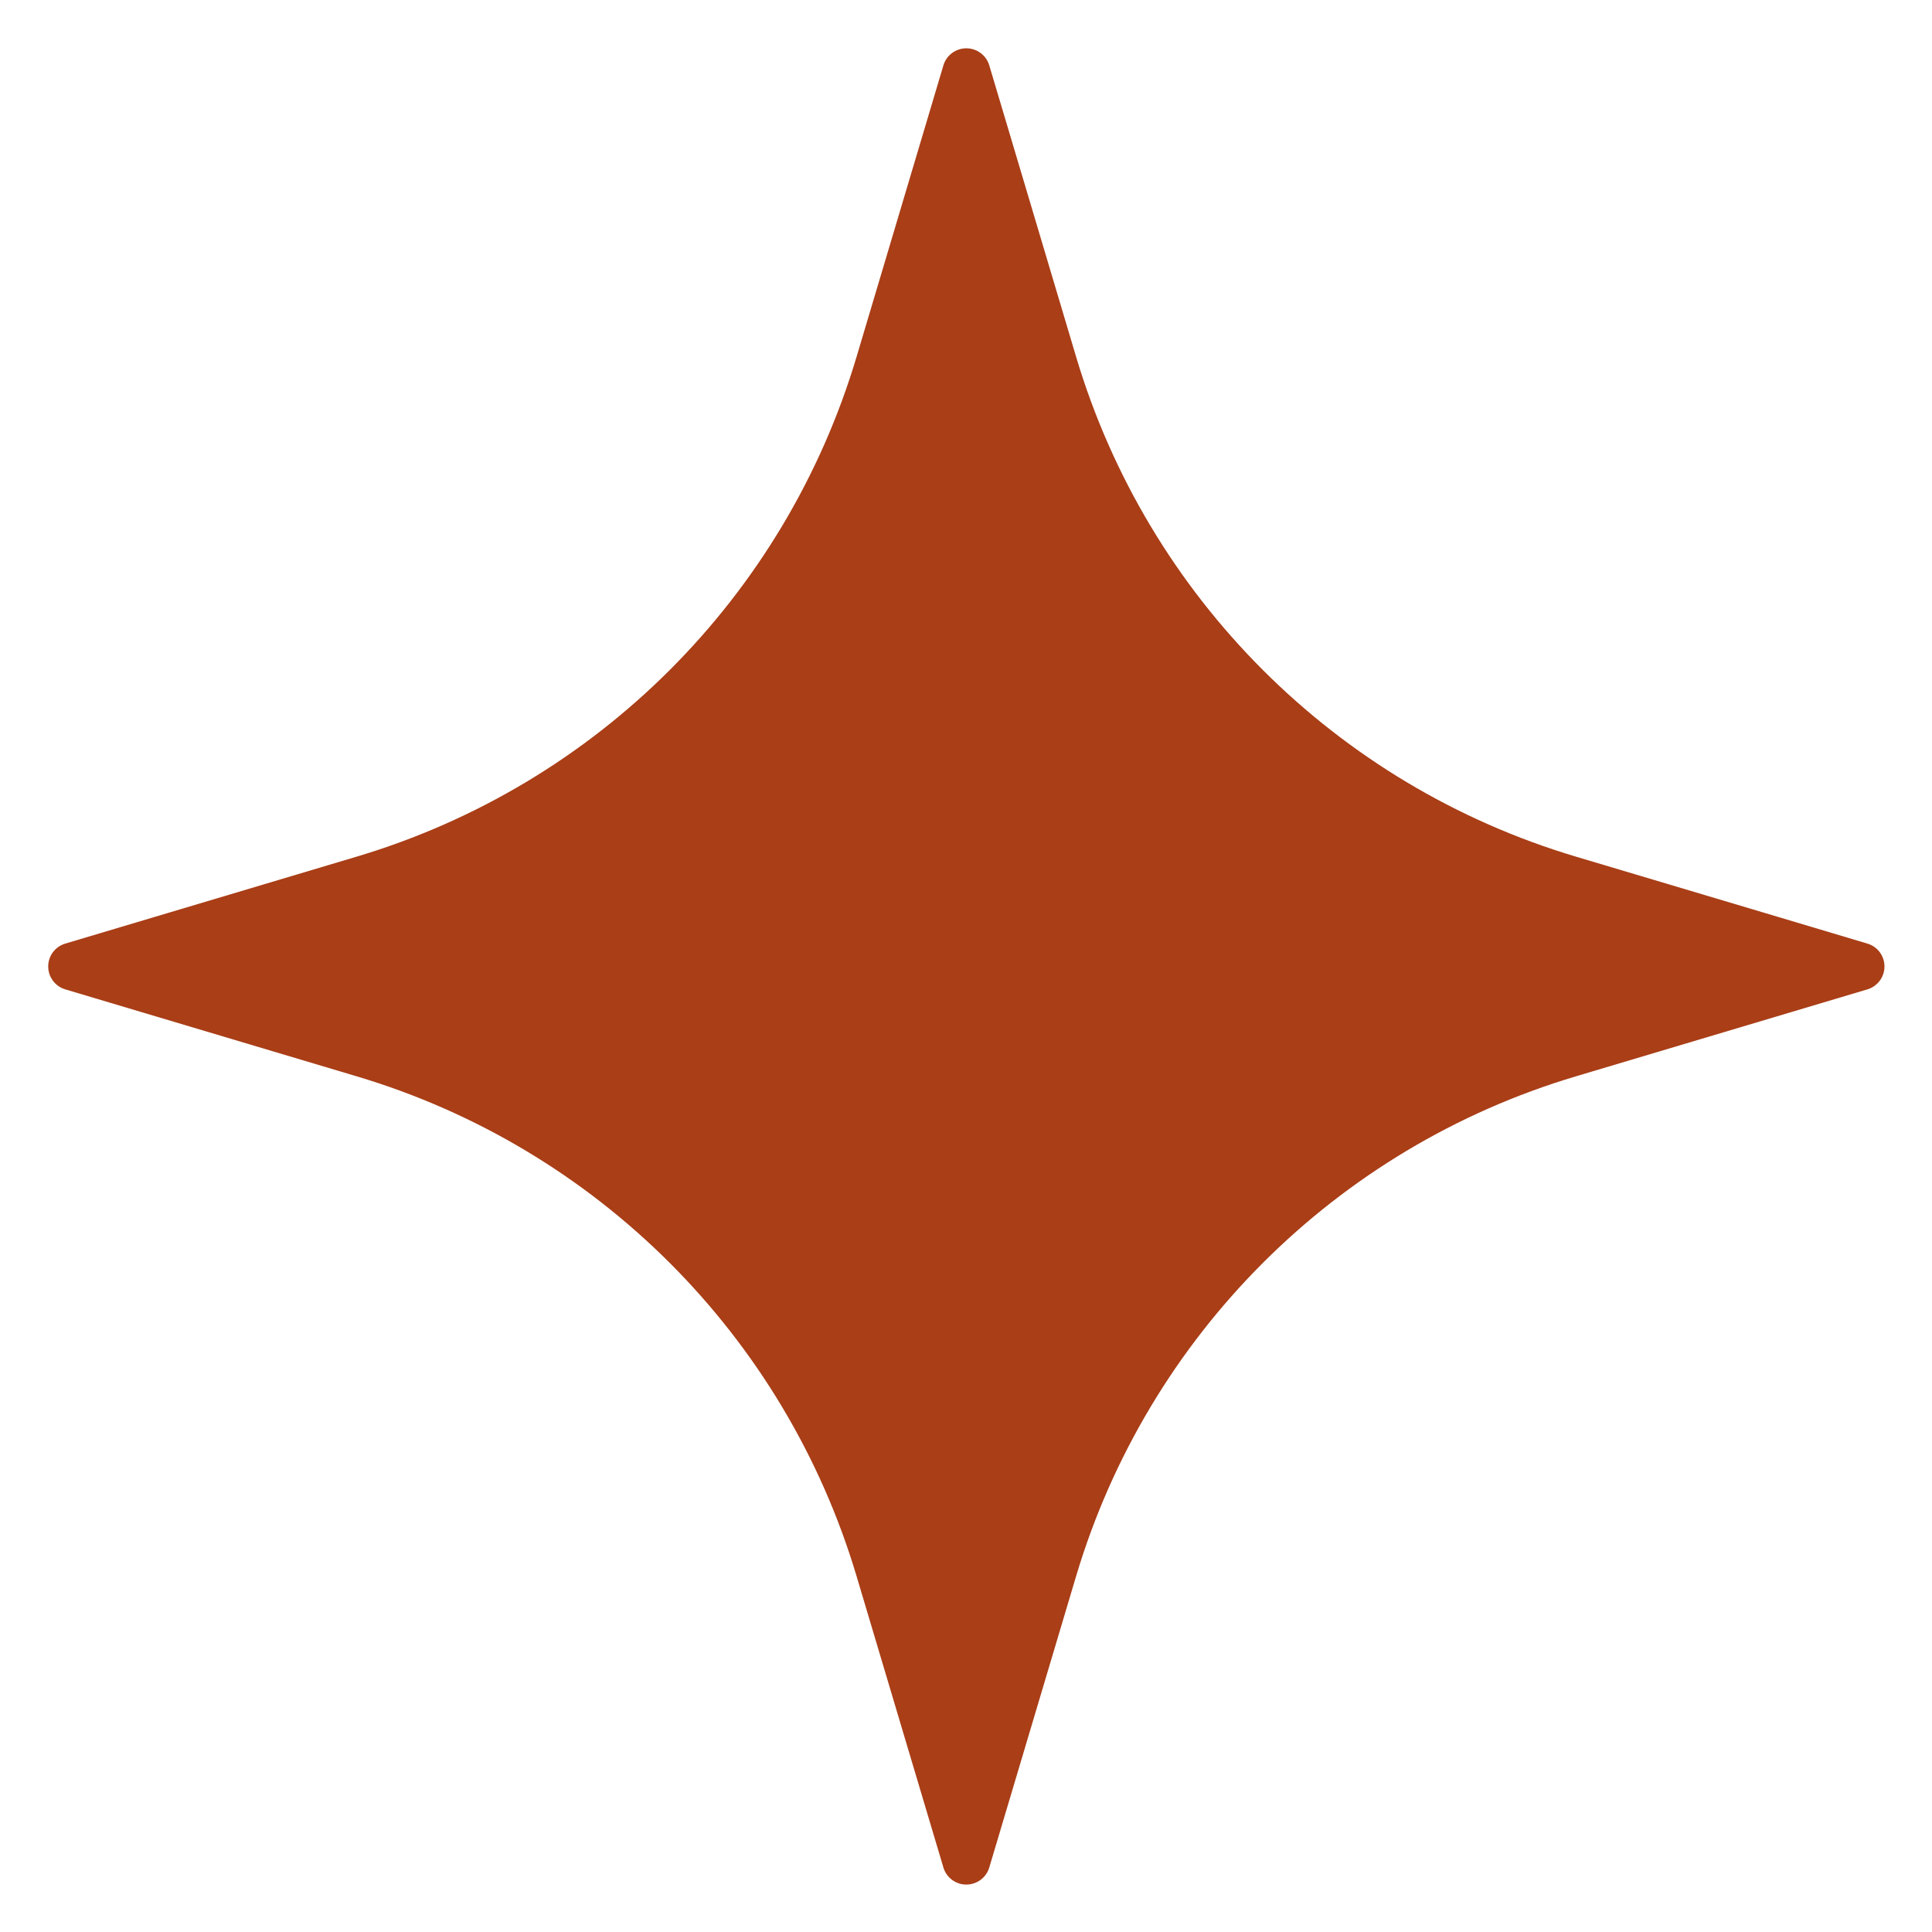<svg width="20" height="20" viewBox="0 0 20 20" fill="none" xmlns="http://www.w3.org/2000/svg">
<g clip-path="url(#clip0_363_9774)">
<path fill-rule="evenodd" clip-rule="evenodd" d="M9.766 0.677C9.797 0.572 9.894 0.5 10.003 0.5C10.113 0.5 10.21 0.572 10.241 0.677C10.241 0.677 10.675 2.133 11.14 3.694C11.882 6.181 13.827 8.126 16.314 8.868C17.876 9.333 19.331 9.768 19.331 9.768C19.436 9.799 19.508 9.895 19.508 10.005C19.508 10.114 19.436 10.211 19.331 10.242C19.331 10.242 17.876 10.676 16.314 11.142C13.827 11.883 11.882 13.829 11.14 16.316C10.675 17.877 10.241 19.332 10.241 19.332C10.21 19.437 10.113 19.509 10.003 19.509C9.894 19.509 9.797 19.437 9.766 19.332C9.766 19.332 9.332 17.877 8.867 16.316C8.125 13.829 6.179 11.883 3.692 11.142C2.131 10.676 0.676 10.242 0.676 10.242C0.571 10.211 0.499 10.114 0.499 10.005C0.499 9.895 0.571 9.799 0.676 9.768C0.676 9.768 2.131 9.333 3.692 8.868C6.179 8.126 8.125 6.181 8.867 3.694C9.332 2.133 9.766 0.677 9.766 0.677Z" fill="#A93E17"/>
</g>
<defs>
<clipPath id="clip0_363_9774">
<rect width="20" height="20" fill="white"/>
</clipPath>
</defs>
</svg>
